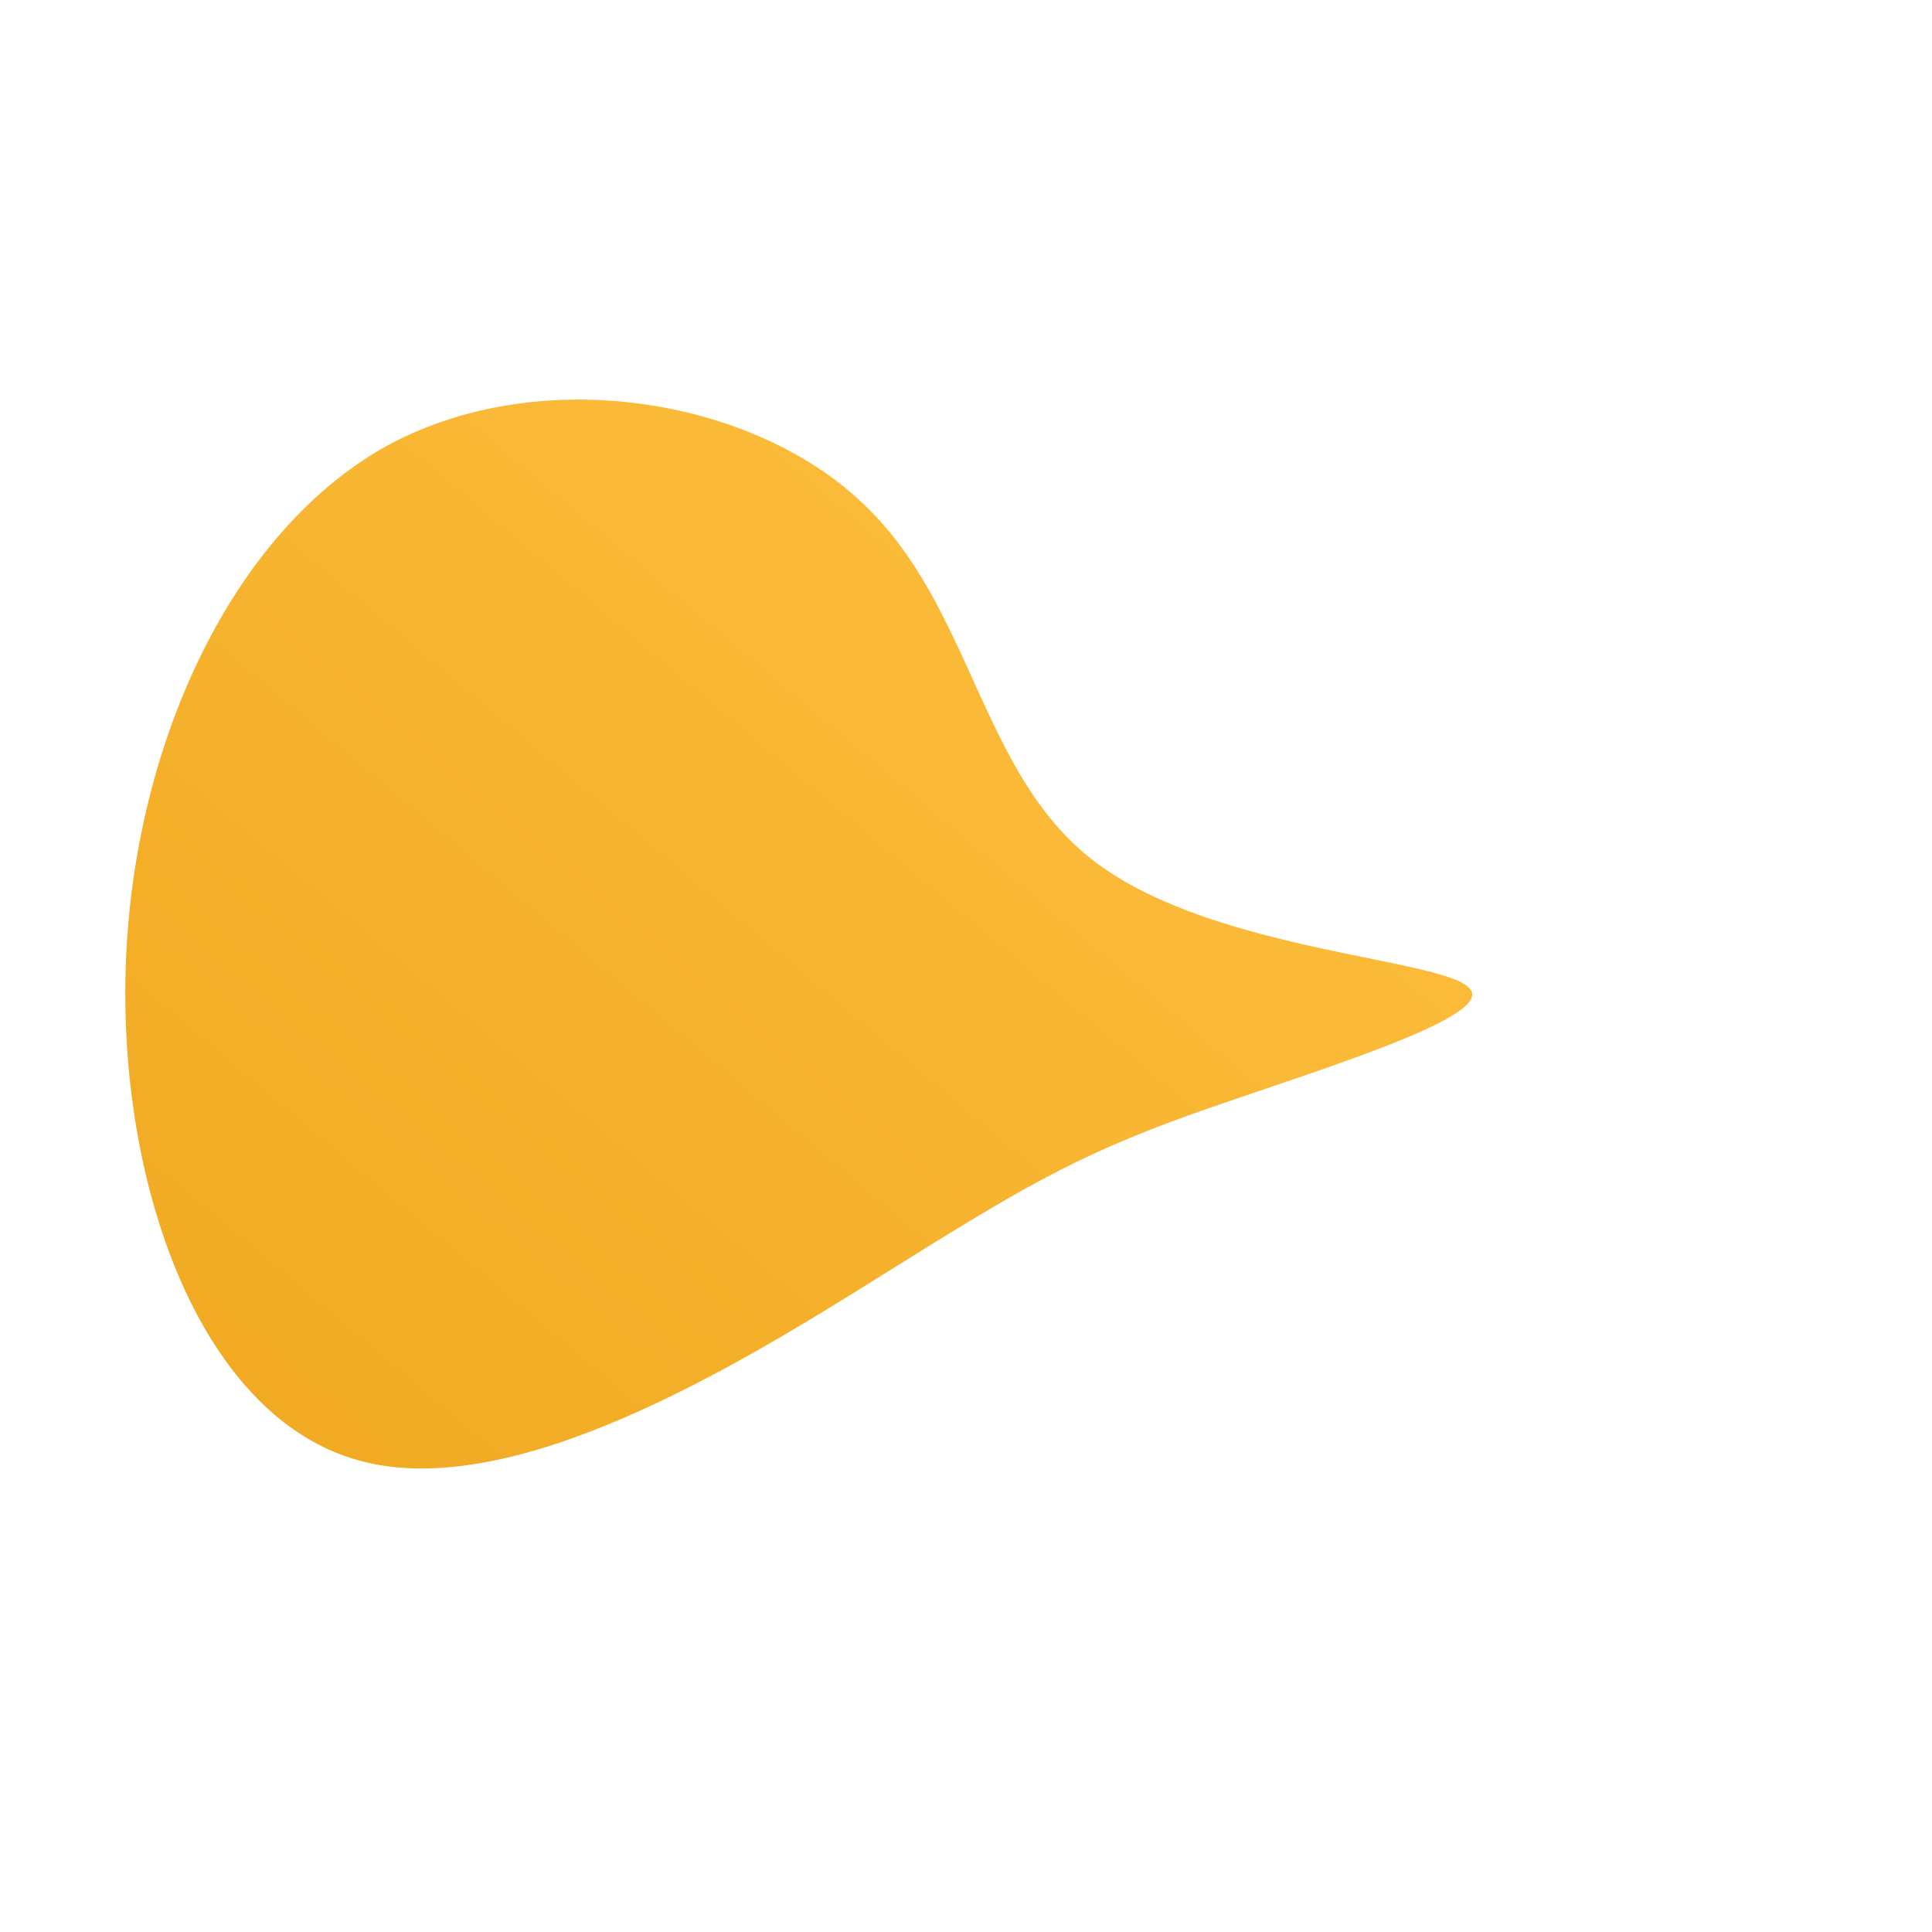 <!--?xml version="1.0" standalone="no"?-->
              <svg id="sw-js-blob-svg" viewBox="0 0 100 100" xmlns="http://www.w3.org/2000/svg" version="1.1">
                    <defs> 
                        <linearGradient id="sw-gradient" x1="0" x2="1" y1="1" y2="0">
                            <stop id="stop1" stop-color="rgba(240, 167, 31, 1)" offset="0%"></stop>
                            <stop id="stop2" stop-color="rgba(255, 195, 67, 1)" offset="100%"></stop>
                        </linearGradient>
                    </defs>
                <path fill="url(#sw-gradient)" d="M6.8,-5.3C13,-0.7,24.9,-0.4,26.1,1.2C27.3,2.7,17.8,5.5,11.6,7.7C5.5,9.9,2.7,11.6,-4.5,16.1C-11.7,20.6,-23.4,27.8,-31.4,25.6C-39.5,23.4,-43.8,11.7,-43.5,0.3C-43.2,-11.1,-38.2,-22.2,-30.2,-26.8C-22.2,-31.3,-11.1,-29.4,-5.4,-24C0.4,-18.6,0.7,-9.8,6.8,-5.3Z" width="100%" height="100%" transform="translate(50 50)" stroke-width="0" style="transition: all 0.3s ease 0s;" stroke="url(#sw-gradient)"></path>
              </svg>
